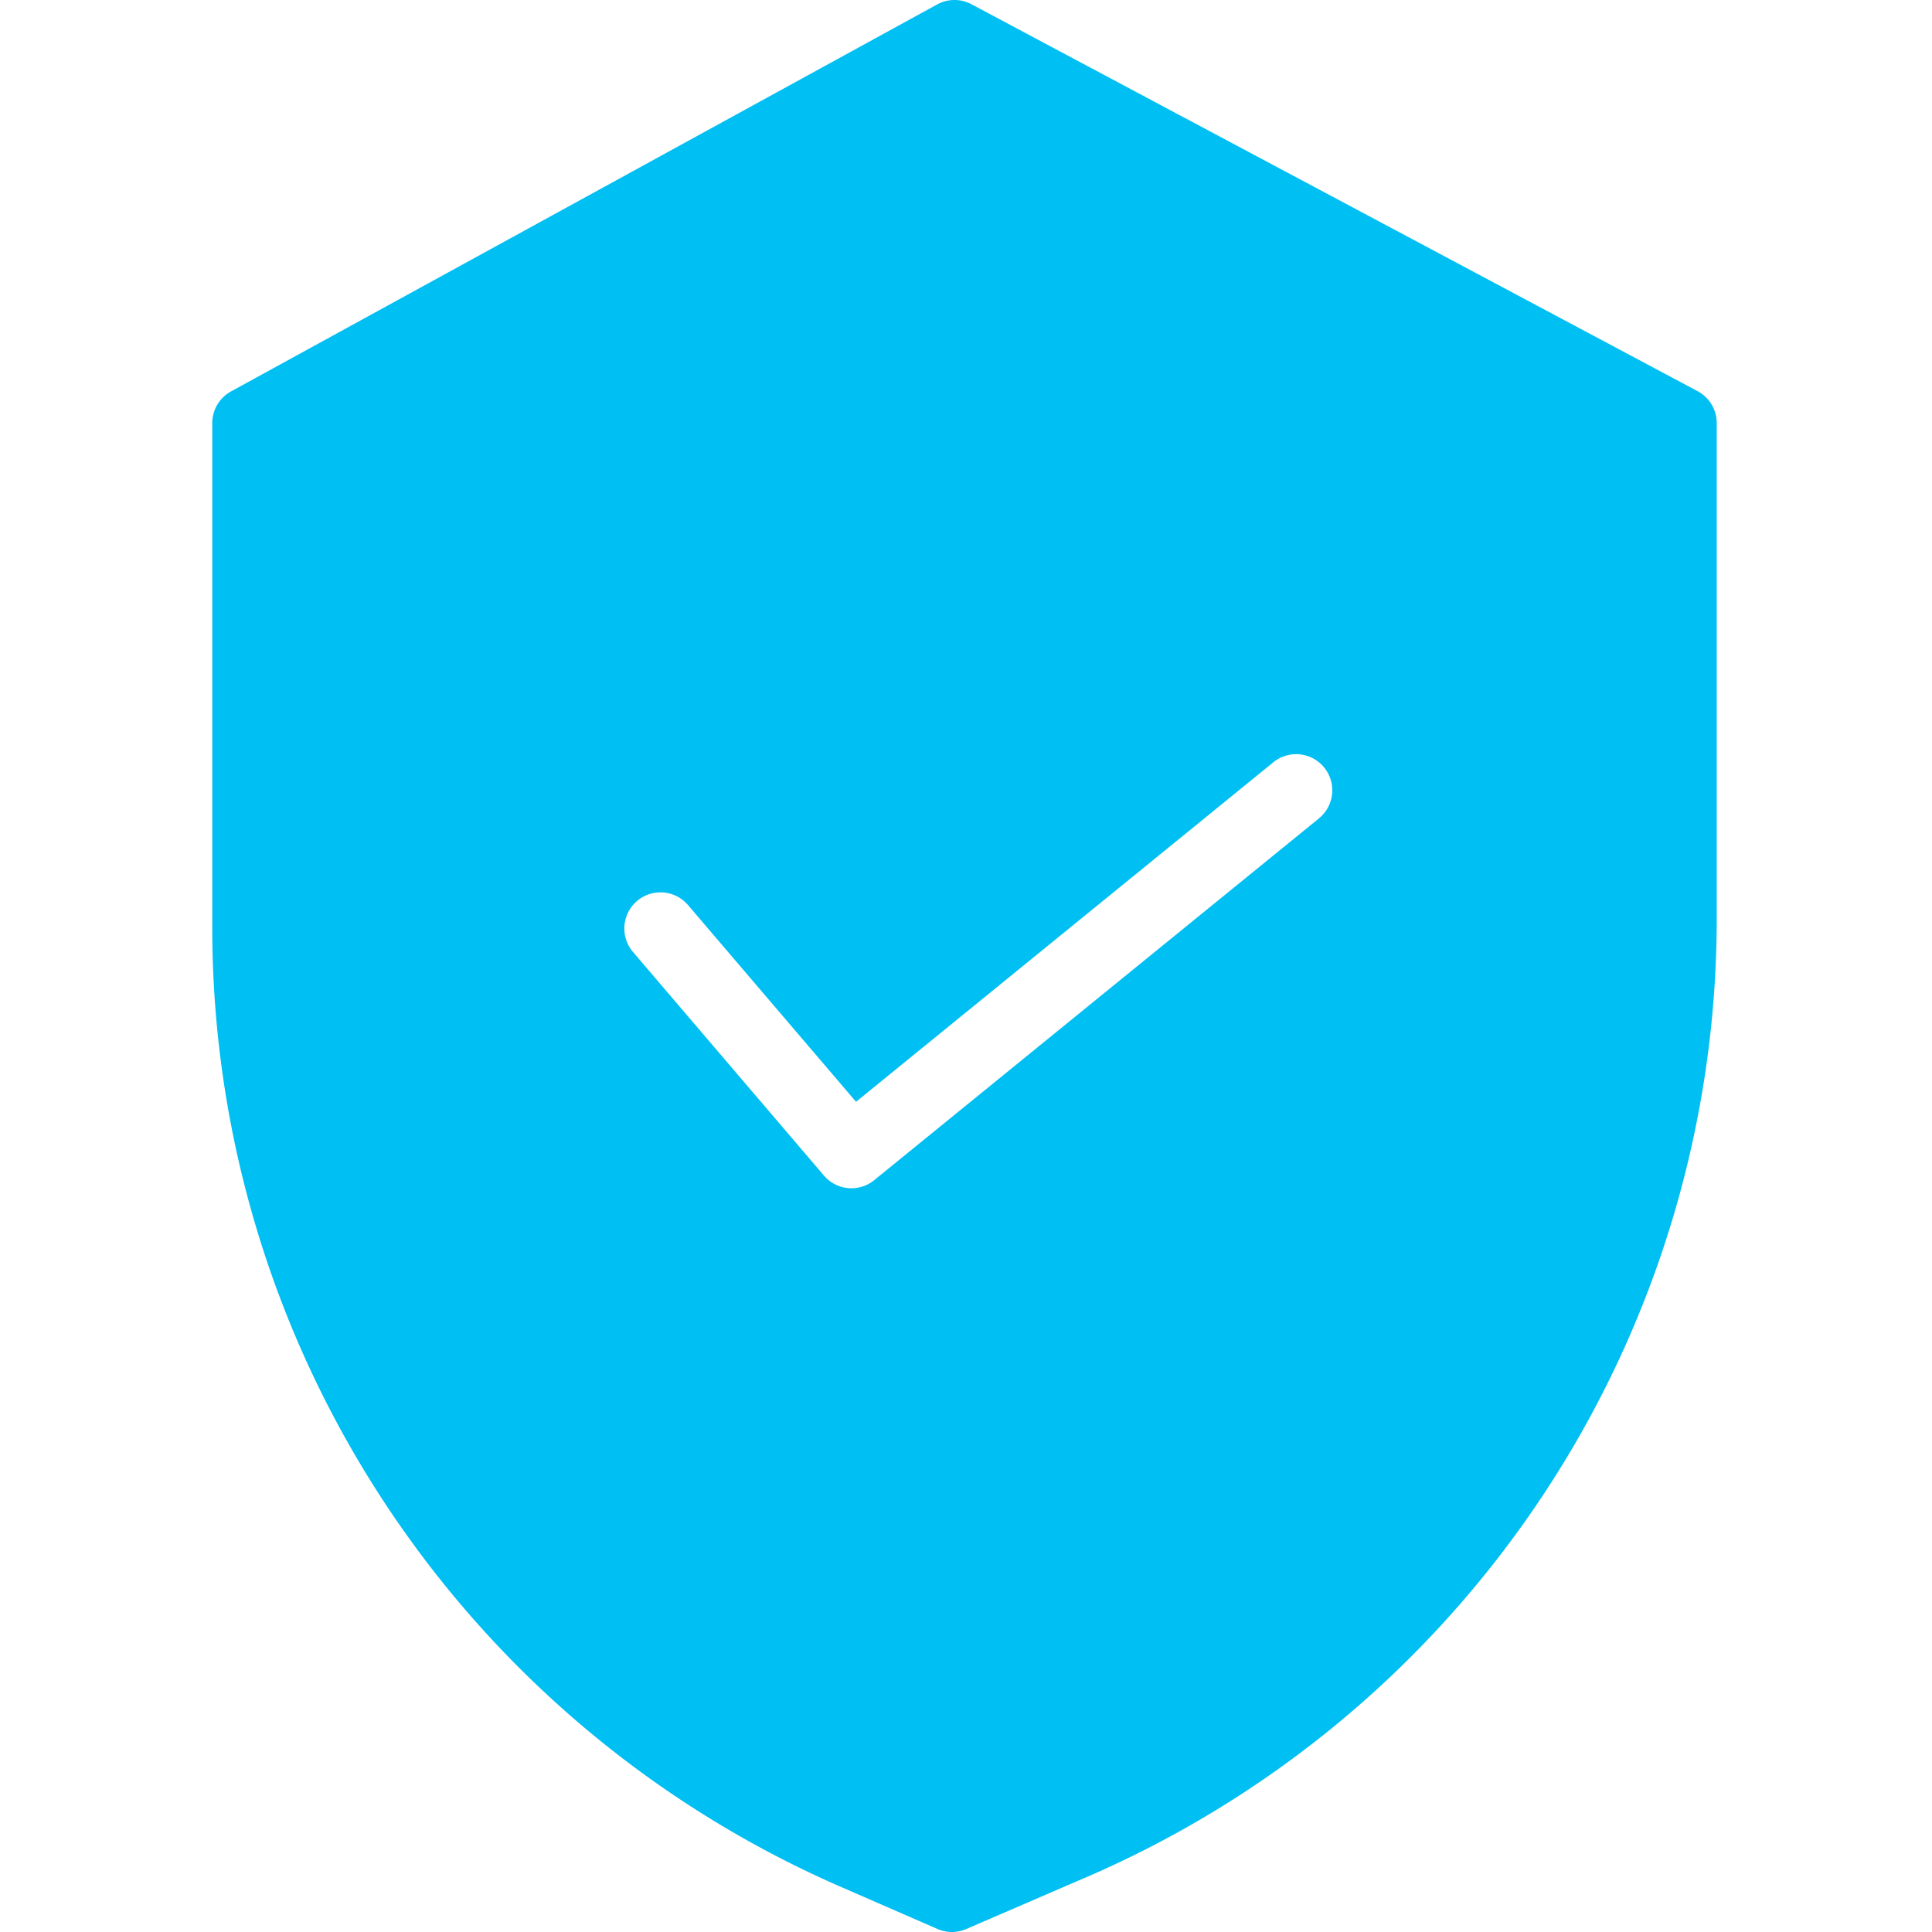 <svg width="38" height="38" fill="none" xmlns="http://www.w3.org/2000/svg"><g clip-path="url(#clip0_2_792)"><path d="M33.39 7.694L19.108.084a.71.71 0 00-.677.004L4.545 7.698a.711.711 0 00-.37.624v9.94a20.583 20.583 0 0012.338 18.839l1.927.84a.71.71 0 00.566 0l2.172-.938a20.543 20.543 0 0012.588-18.938V8.322a.711.711 0 00-.376-.628zm-7.447 8.402l-8.748 7.116a.71.71 0 01-.989-.09l-3.756-4.398a.711.711 0 111.082-.923l3.305 3.87 8.208-6.678a.71.71 0 11.897 1.103z" fill="#00BFF3"/></g><defs><clipPath id="clip0_2_792"><path fill="#fff" d="M0 0h38v38H0z"/></clipPath></defs></svg>